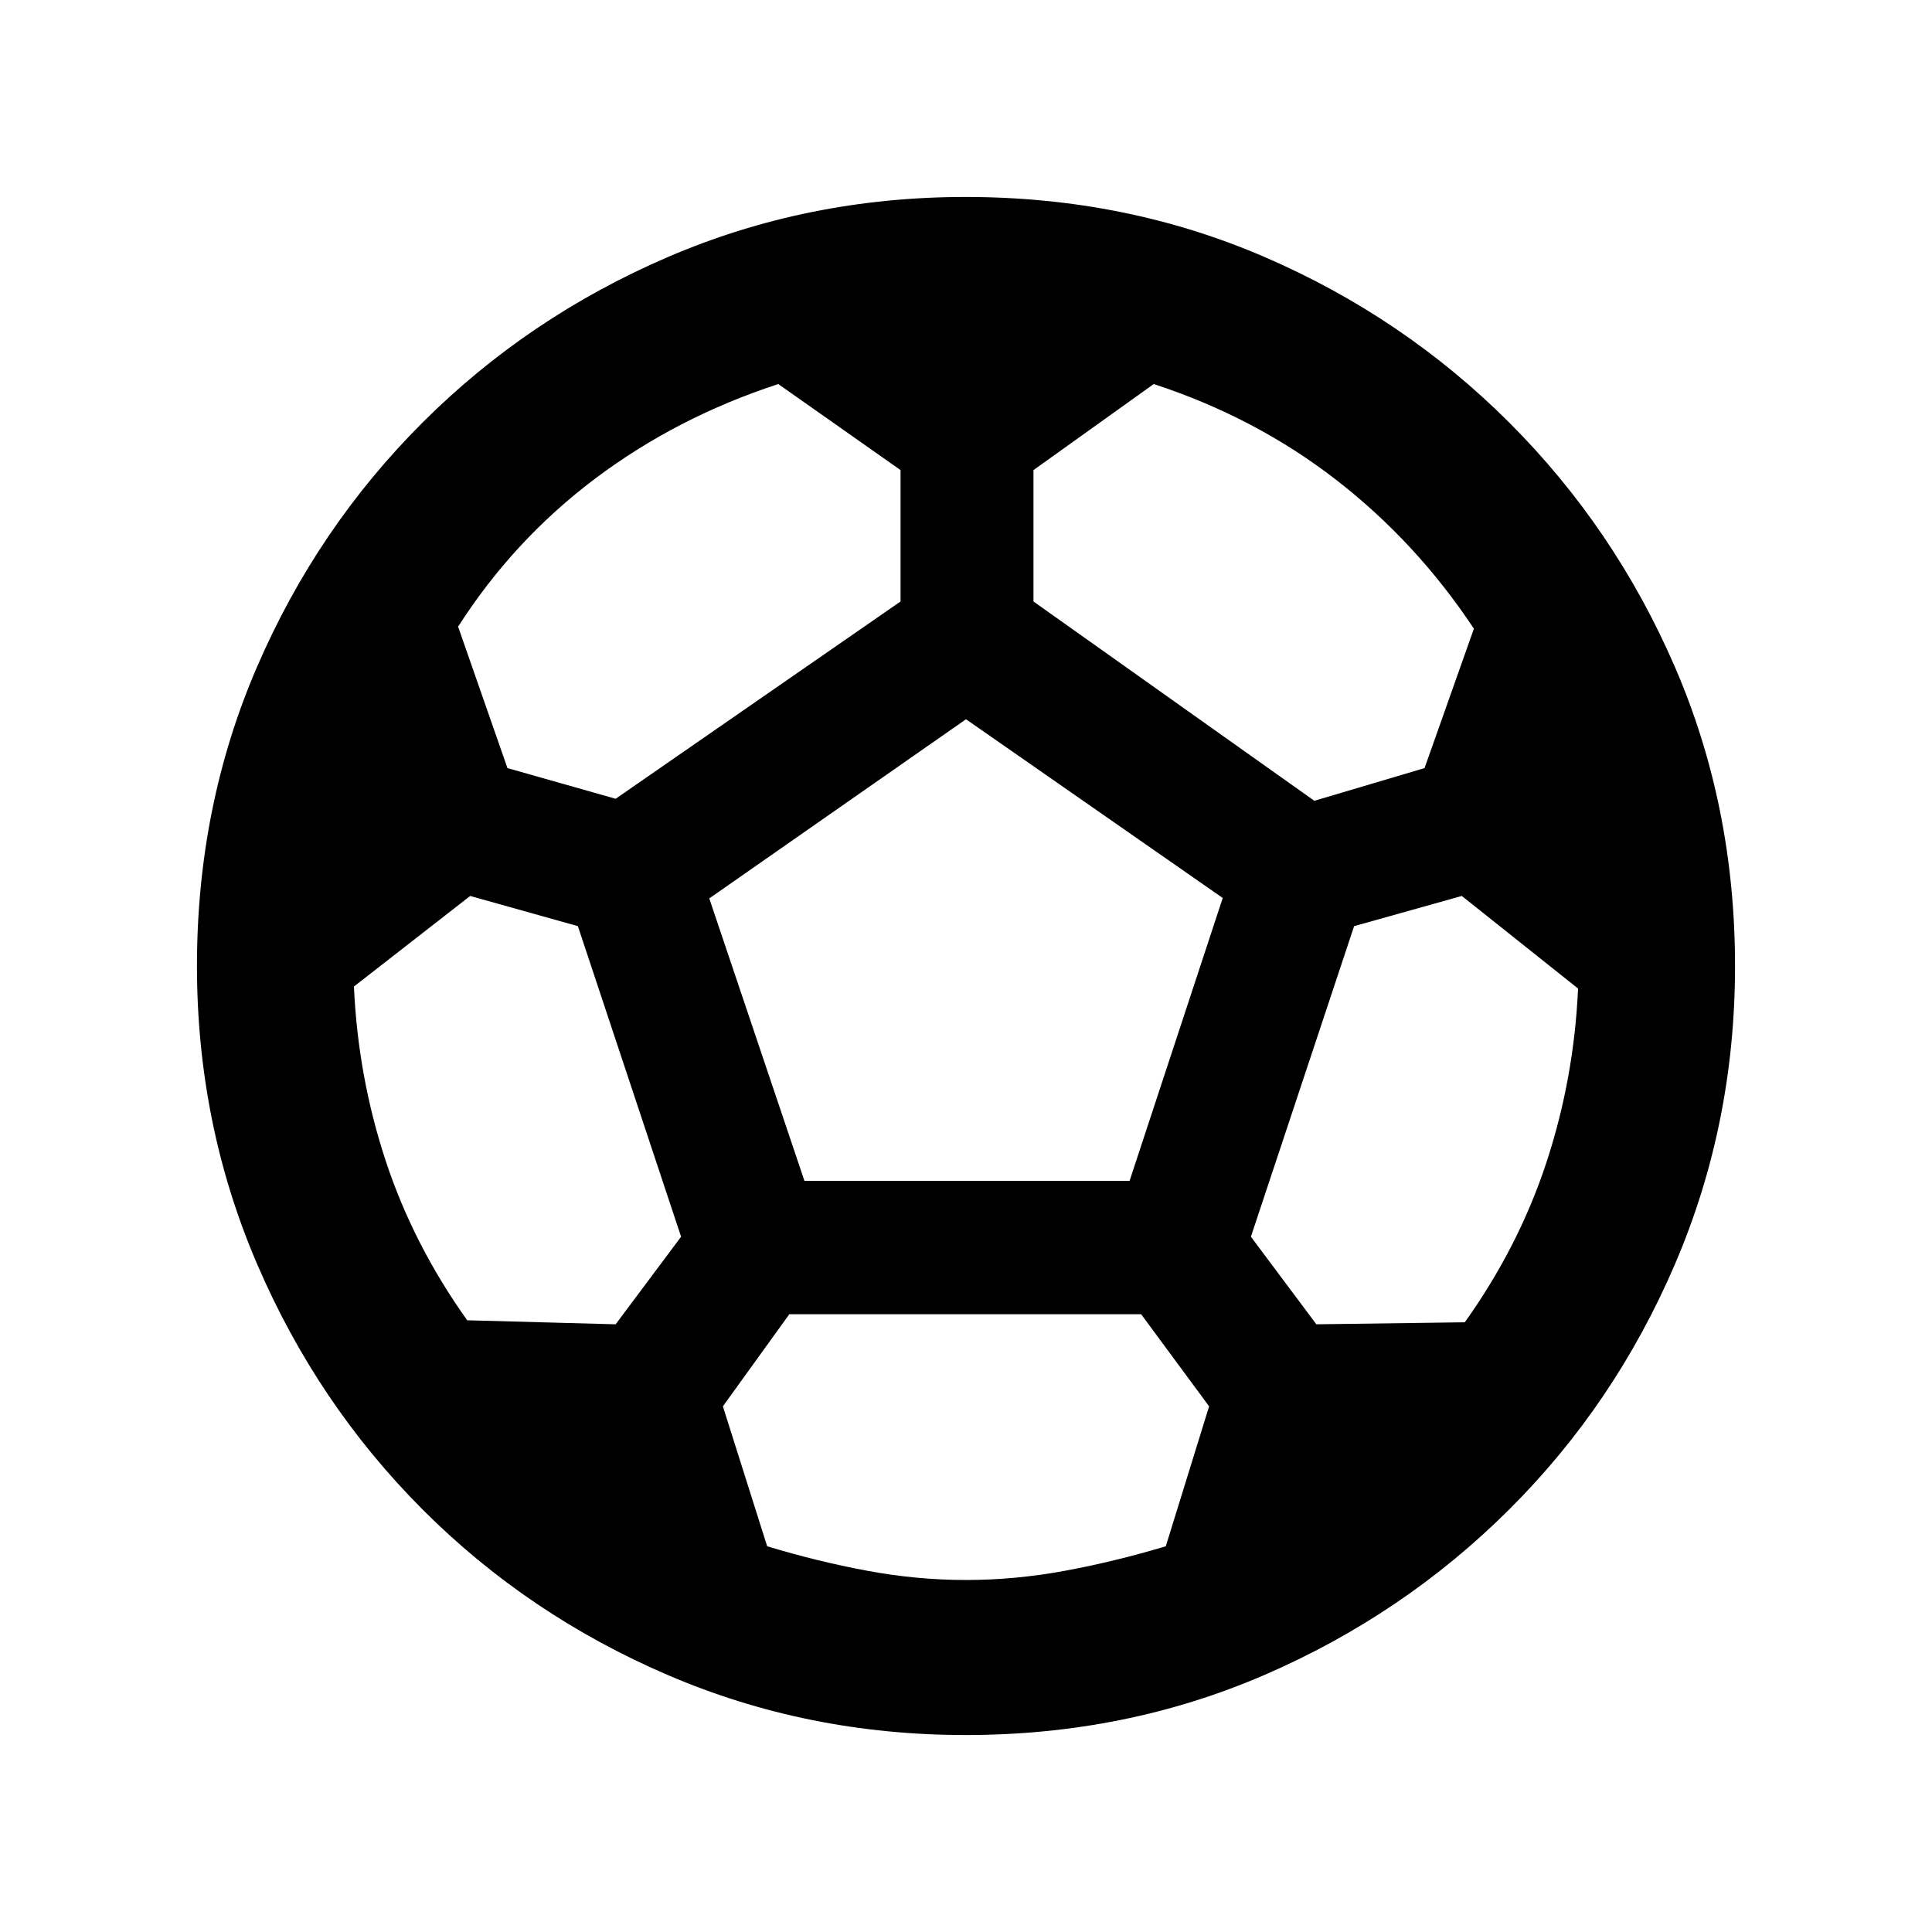 <svg xmlns="http://www.w3.org/2000/svg" height="20" viewBox="0 -960 960 960" width="20"><path d="M479.76-97.87q-78.58 0-148.05-29.86-69.48-29.86-121.81-82.29-52.33-52.44-82.18-121.96Q97.87-401.5 97.87-480q0-79.58 29.86-148.67 29.86-69.1 82.29-121.43 52.44-52.33 121.84-82.18 69.4-29.85 147.9-29.85 79.58 0 148.67 29.86 69.1 29.86 121.55 82.29 52.45 52.44 82.3 121.46Q862.13-559.5 862.13-480q0 78.58-29.86 148.17-29.86 69.6-82.41 121.93-52.56 52.33-121.58 82.18-69.02 29.85-148.52 29.85Zm173.33-464.22 54.76-16.25 24.52-69.27q-28.52-43.02-68.54-74.03-40.03-31.01-90.55-47.53l-59.76 42.76v65.28l139.57 99.04Zm-347.18-1 141.57-98.04v-65.28l-60.76-42.76q-50.52 16.52-91.05 47.03-40.52 30.51-68.04 73.53l24.52 70.27 53.76 15.25Zm-73.76 259.13 73.76 2 32.52-43.52-51.28-154.32-53.52-15-57.76 45q2 44.76 15.76 86.54 13.76 41.78 40.52 79.3ZM480-174.91q24.52 0 49.4-4.62t49.88-12.14l21.52-69.53-33.77-45.76H392.2l-33 45.76 22 69.53q24.76 7.52 49.52 12.14 24.76 4.62 49.28 4.62Zm-80.28-198.33h161.56l46.29-140.56L480-602.61l-127.57 89.03 47.29 140.34Zm328.13 70.28q26.76-37.52 40.52-79.3 13.76-41.78 15.76-86.54l-57.76-46-53.52 15-51.28 154.32 32.52 43.52 73.76-1Z"/></svg>